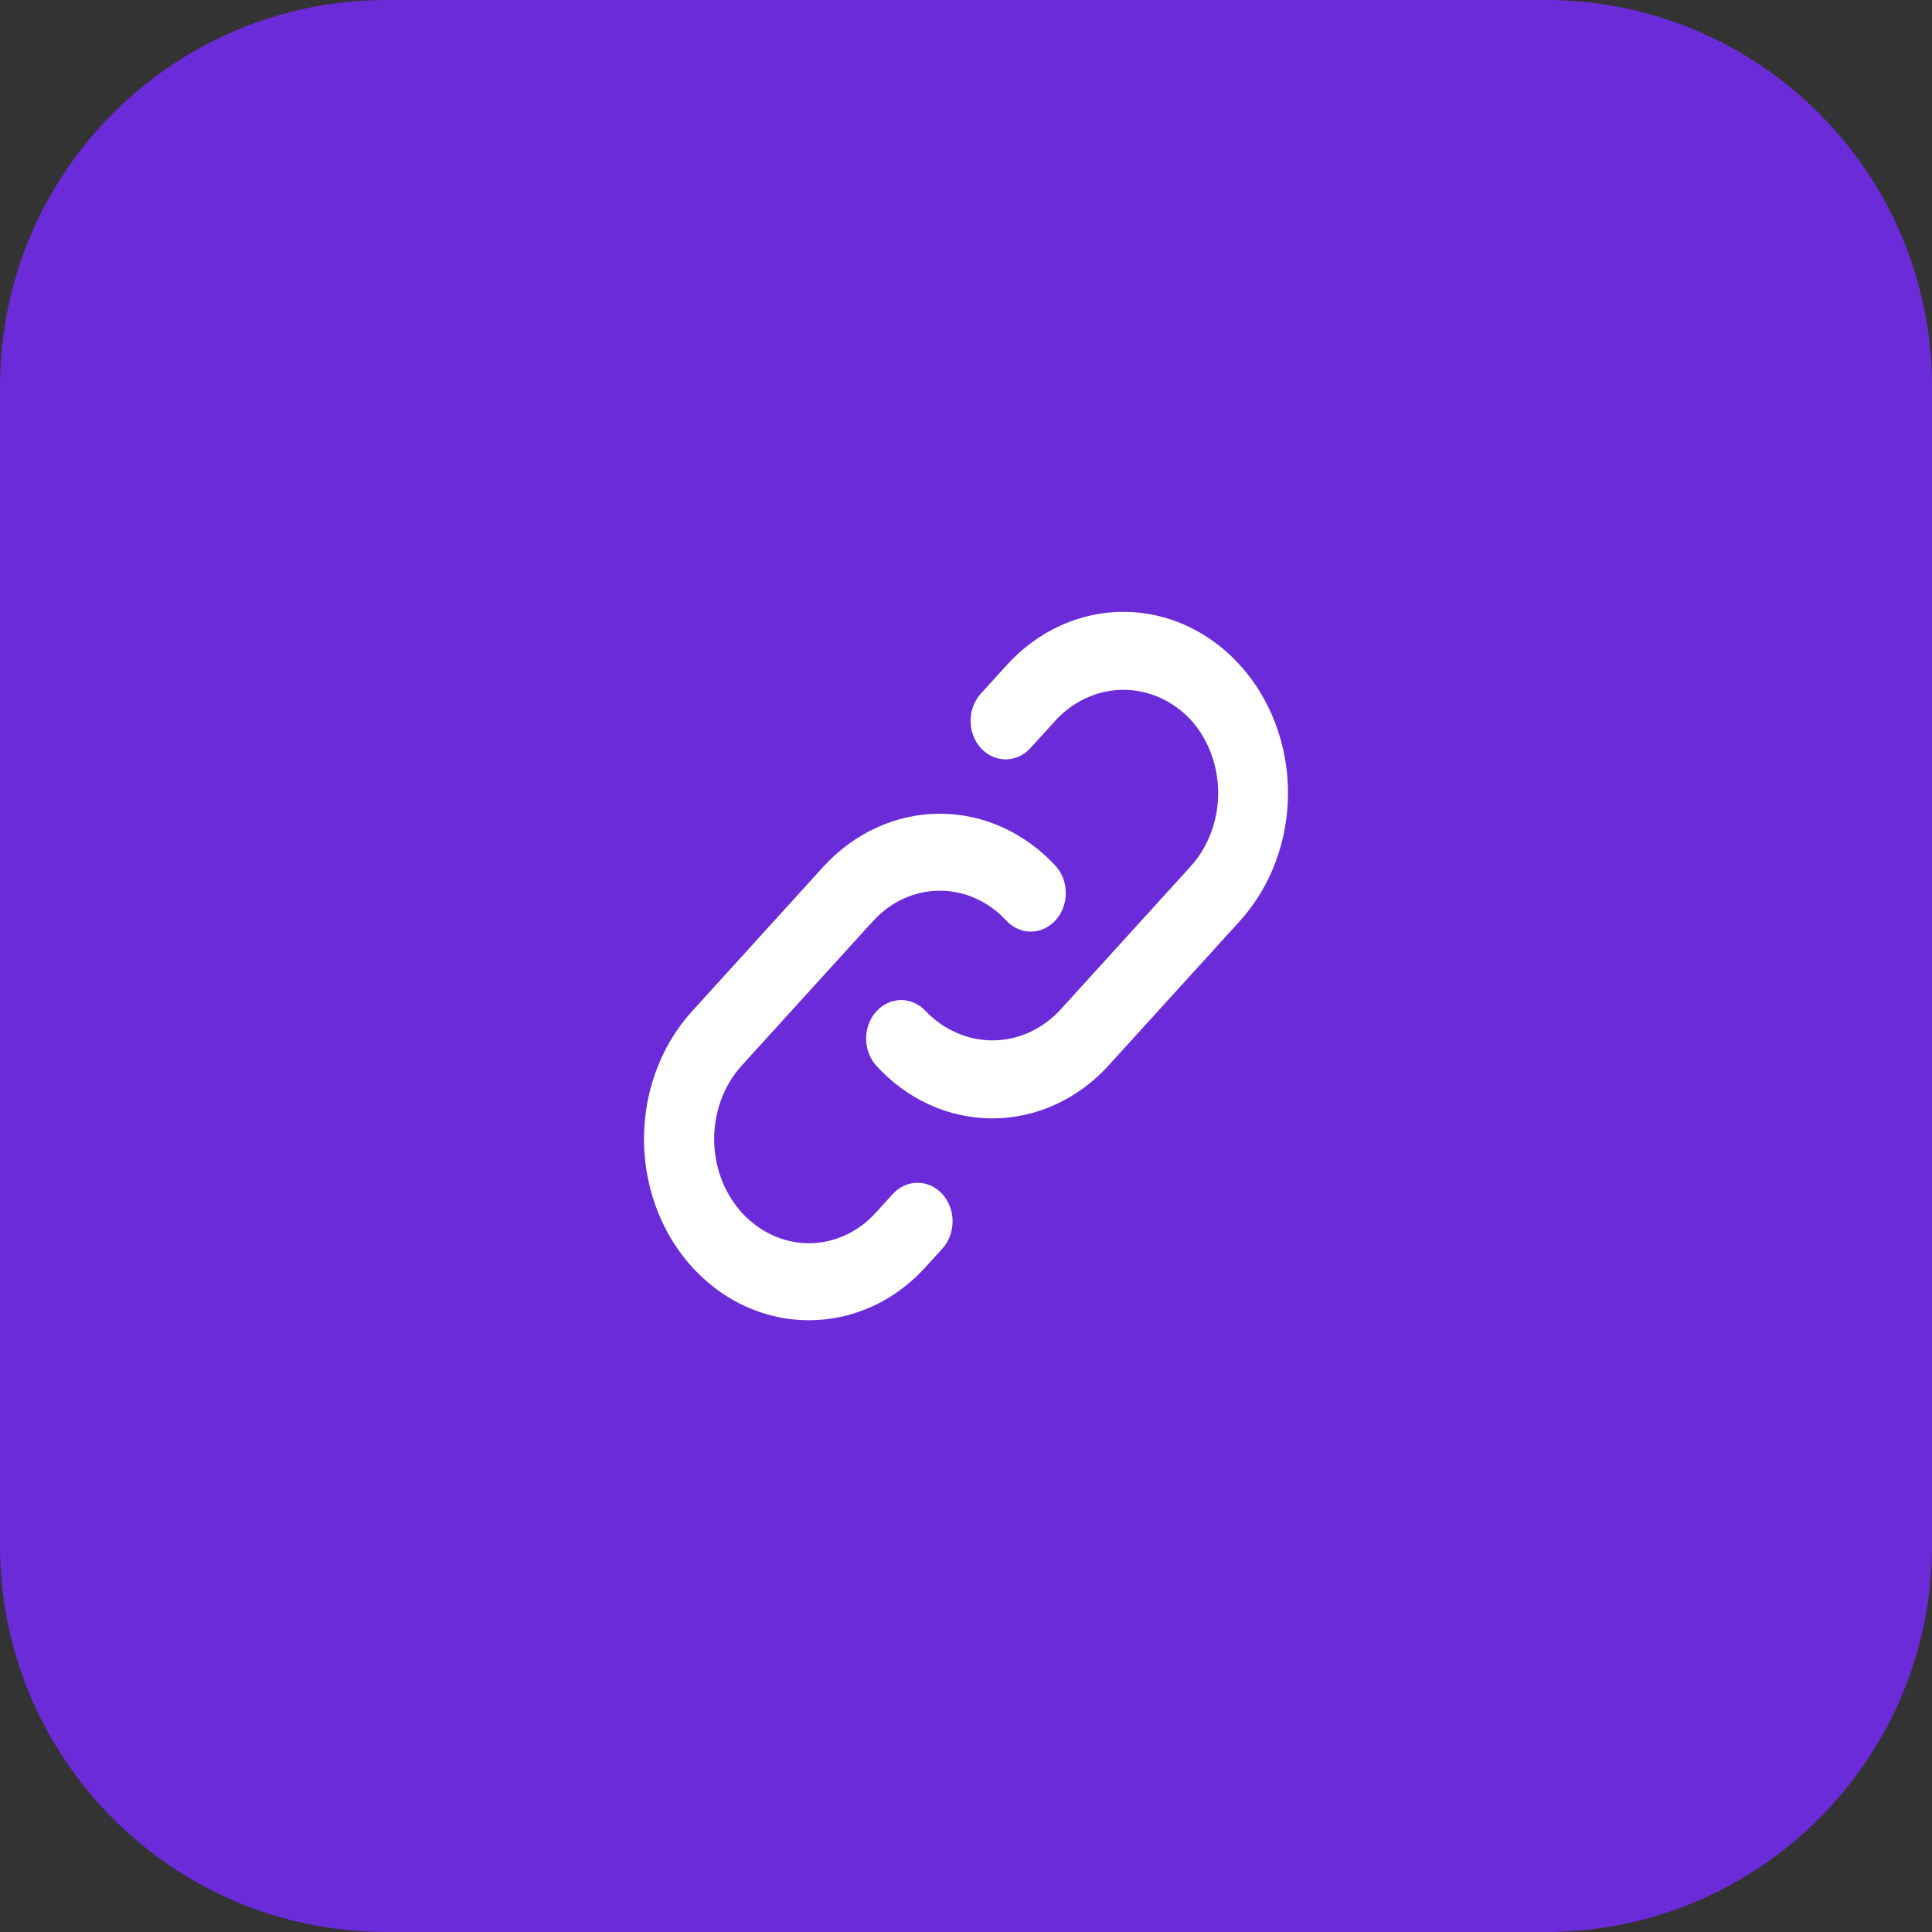 <svg width="40" height="40" viewBox="0 0 40 40" fill="none" xmlns="http://www.w3.org/2000/svg">
<rect x="0" y="0" width="40" height="40" fill="#333333" stroke="none"/>
<path d="M0 8C0 3.582 3.582 0 8 0H32C36.418 0 40 3.582 40 8V32C40 36.418 36.418 40 32 40H8C3.582 40 0 36.418 0 32V8Z" fill="#6C2BD9"/>
<path d="M16.746 27.334C16.071 27.335 15.411 27.115 14.85 26.703C14.289 26.291 13.851 25.705 13.593 25.019C13.335 24.333 13.267 23.578 13.399 22.85C13.531 22.122 13.857 21.453 14.335 20.929L17.047 17.944C17.688 17.242 18.555 16.847 19.459 16.847C20.363 16.847 21.23 17.242 21.87 17.944C21.999 18.096 22.069 18.296 22.066 18.503C22.063 18.71 21.987 18.908 21.854 19.054C21.721 19.201 21.541 19.285 21.352 19.288C21.164 19.291 20.982 19.213 20.845 19.072C20.477 18.668 19.978 18.441 19.459 18.441C18.939 18.441 18.441 18.668 18.073 19.072L15.36 22.057C14.992 22.462 14.786 23.01 14.786 23.582C14.786 23.866 14.836 24.146 14.935 24.408C15.033 24.67 15.178 24.907 15.36 25.108C15.542 25.308 15.758 25.467 15.996 25.575C16.234 25.684 16.488 25.74 16.746 25.74C17.266 25.74 17.765 25.512 18.132 25.108L18.484 24.721C18.551 24.647 18.631 24.588 18.72 24.548C18.808 24.508 18.902 24.488 18.997 24.488C19.093 24.488 19.187 24.509 19.275 24.549C19.363 24.59 19.443 24.648 19.511 24.723C19.578 24.797 19.631 24.885 19.668 24.982C19.704 25.079 19.723 25.183 19.722 25.288C19.722 25.393 19.703 25.497 19.667 25.594C19.63 25.691 19.576 25.779 19.509 25.853L19.157 26.24C18.84 26.588 18.465 26.864 18.051 27.052C17.637 27.239 17.194 27.335 16.746 27.334Z" fill="white"/>
<path d="M20.547 23.155C20.099 23.155 19.656 23.059 19.242 22.871C18.828 22.682 18.452 22.406 18.136 22.057C18.004 21.907 17.931 21.705 17.932 21.496C17.934 21.287 18.01 21.087 18.145 20.939C18.279 20.791 18.461 20.707 18.651 20.705C18.841 20.703 19.024 20.784 19.161 20.929C19.534 21.321 20.031 21.54 20.547 21.54C21.063 21.54 21.56 21.321 21.933 20.929L24.645 17.944C24.828 17.744 24.972 17.506 25.071 17.245C25.17 16.983 25.221 16.702 25.221 16.419C25.221 16.136 25.17 15.855 25.071 15.593C24.972 15.331 24.828 15.094 24.645 14.894C24.272 14.501 23.776 14.282 23.259 14.282C22.743 14.282 22.247 14.501 21.874 14.894L21.333 15.489C21.197 15.638 21.012 15.722 20.82 15.722C20.628 15.722 20.443 15.638 20.307 15.488C20.171 15.339 20.095 15.136 20.095 14.924C20.095 14.712 20.172 14.509 20.308 14.36L20.849 13.765C21.488 13.062 22.355 12.667 23.259 12.667C24.163 12.667 25.03 13.063 25.669 13.767C26.308 14.47 26.667 15.425 26.667 16.42C26.666 17.414 26.307 18.368 25.667 19.072L22.955 22.056C22.639 22.405 22.263 22.681 21.85 22.869C21.437 23.058 20.994 23.155 20.547 23.155Z" fill="white"/>
</svg>
